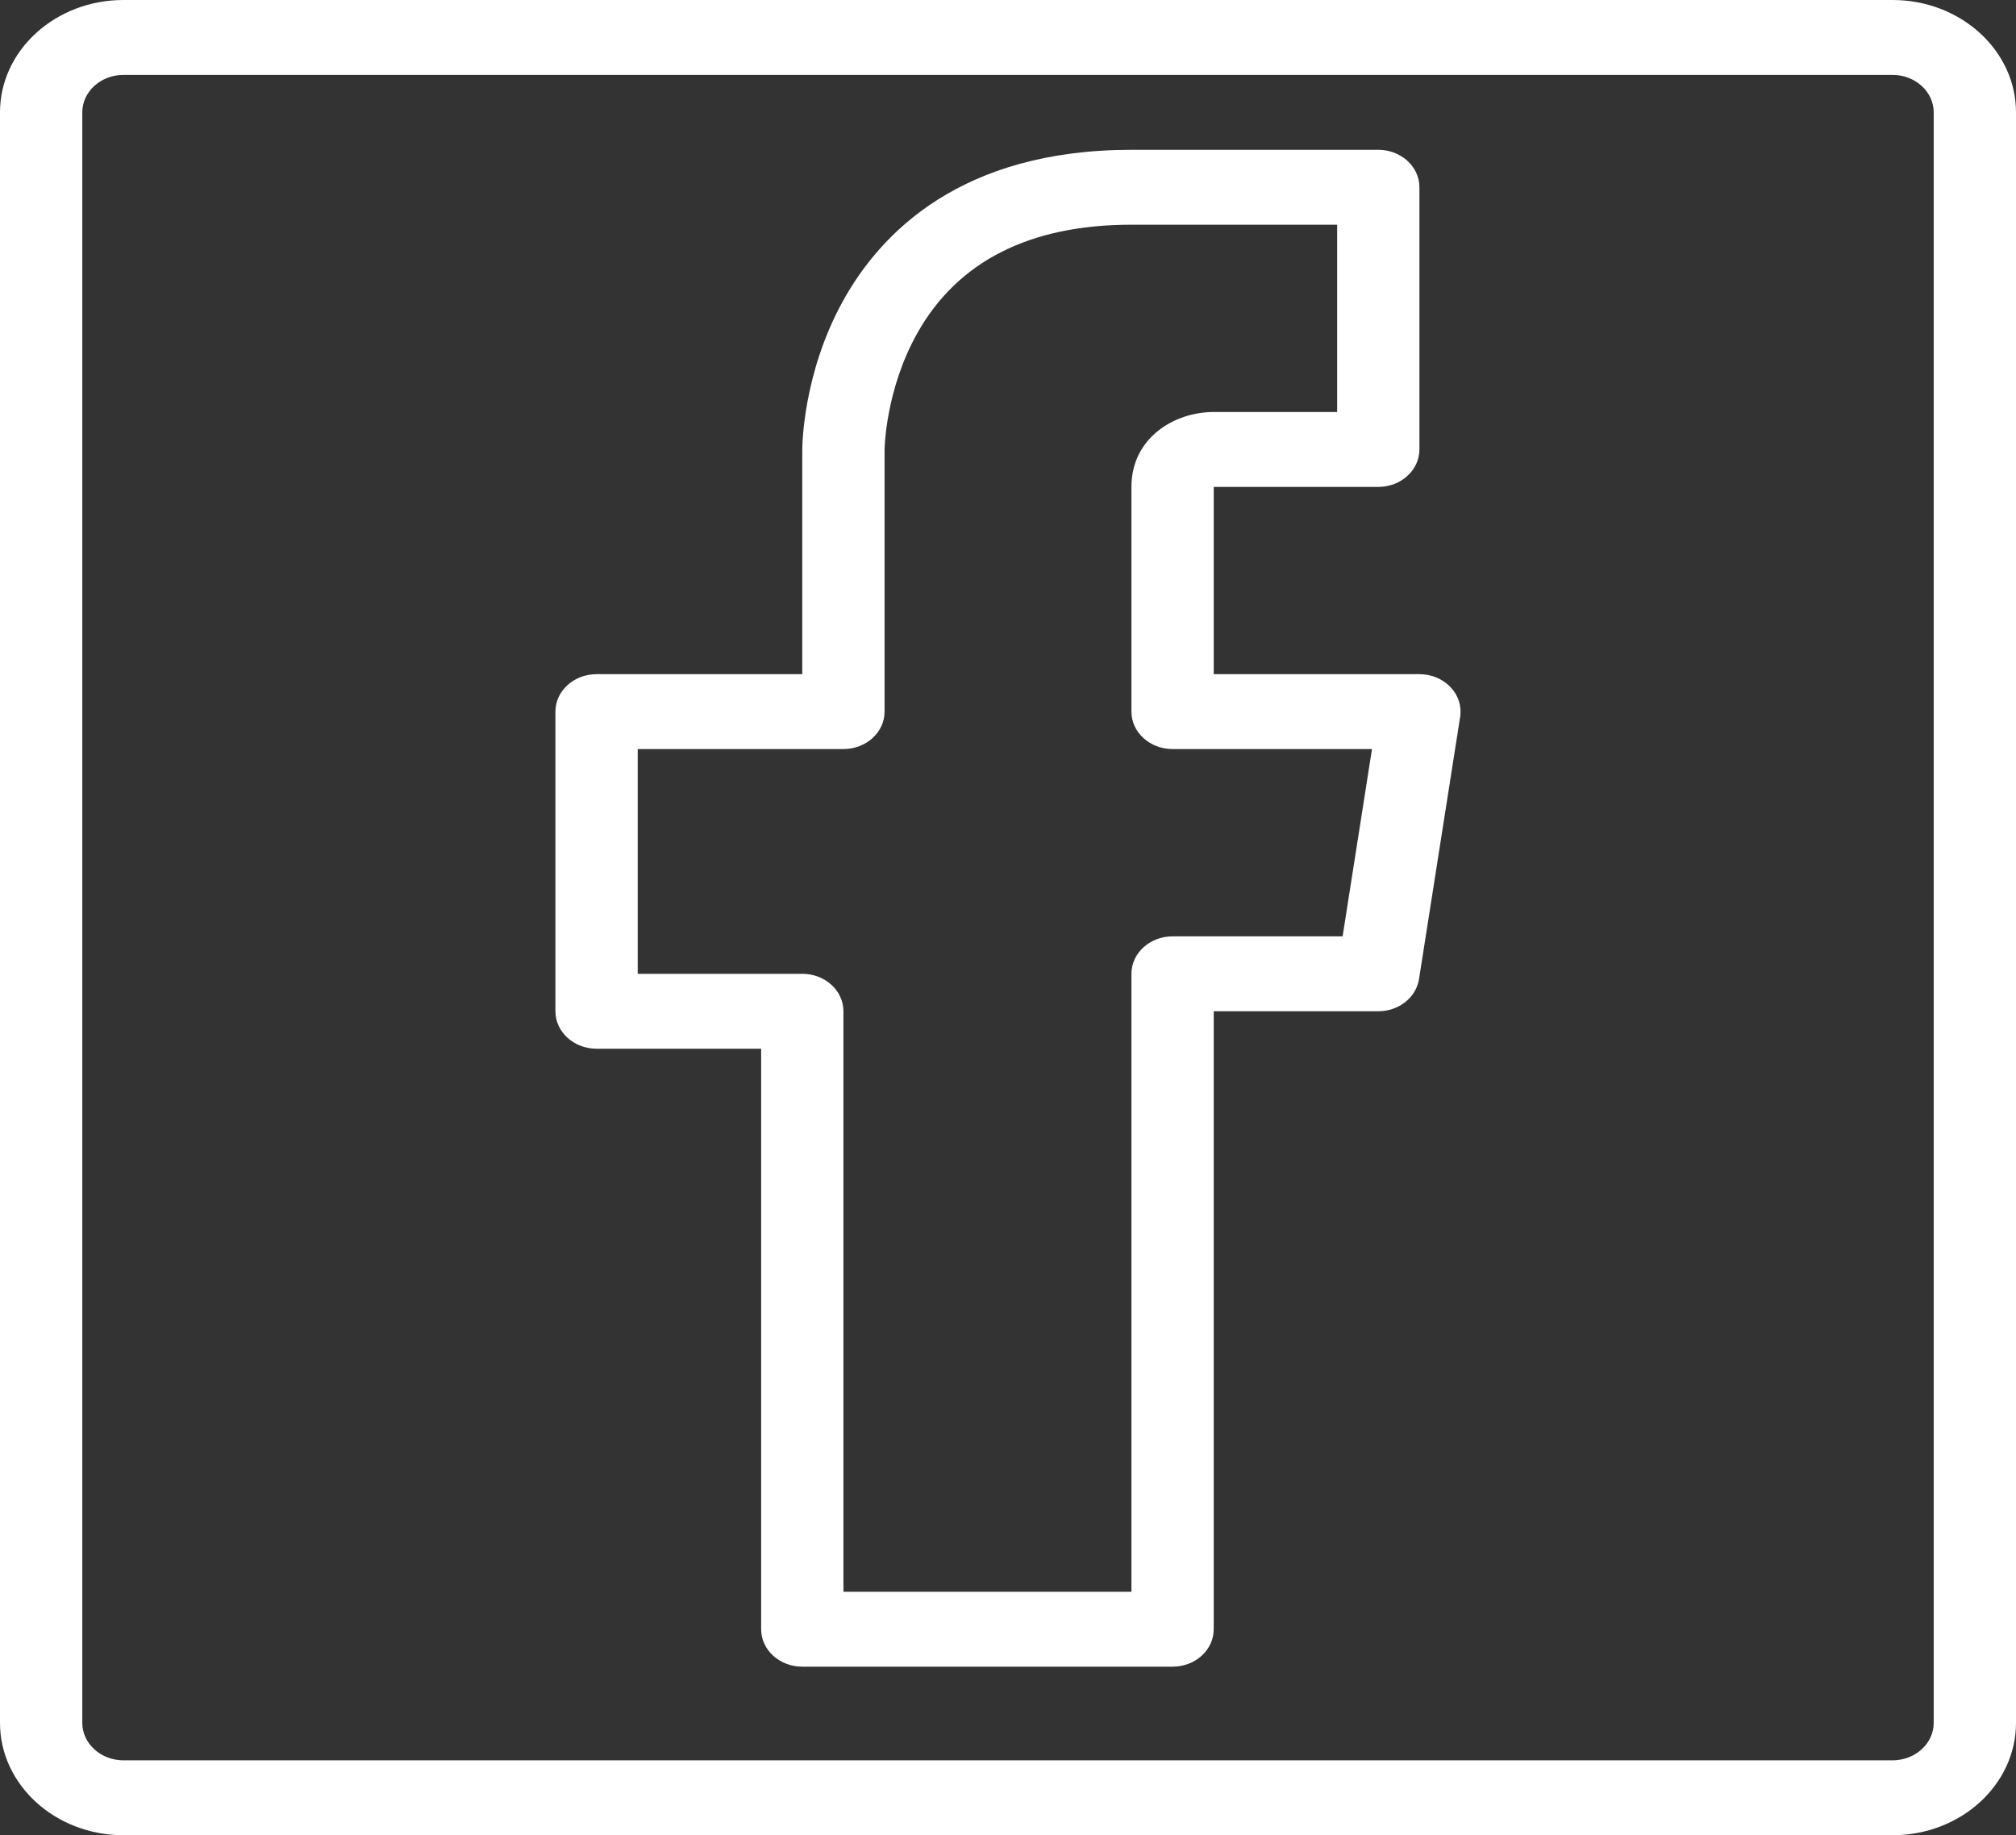 <svg width="89" height="81" viewBox="0 0 89 81" fill="none" xmlns="http://www.w3.org/2000/svg">
<rect x="0" y="0" width="89" height="81" fill="#333333" stroke="none"/>
<path d="M83.551 0H5.449C2.444 0 0 2.225 0 4.959V76.041C0 78.775 2.444 81 5.449 81H83.551C86.556 81 89 78.775 89 76.041V4.959C89 2.225 86.556 0 83.551 0ZM85.367 76.041C85.367 76.952 84.552 77.694 83.551 77.694H5.449C4.447 77.694 3.633 76.952 3.633 76.041V4.959C3.633 4.048 4.447 3.306 5.449 3.306H83.551C84.552 3.306 85.367 4.048 85.367 4.959V76.041Z" fill="white"/>
<path d="M62.663 29.755H53.582V21.496C53.595 21.493 53.609 21.491 53.621 21.49H60.847C61.85 21.49 62.663 20.75 62.663 19.837V8.265C62.663 7.352 61.85 6.612 60.847 6.612H49.949C42.453 6.612 38.879 10.255 37.199 13.312C35.438 16.517 35.418 19.703 35.418 19.837V29.755H26.337C25.334 29.755 24.52 30.495 24.52 31.408V44.633C24.52 45.546 25.334 46.286 26.337 46.286H33.602V71.908C33.602 72.821 34.415 73.561 35.418 73.561H51.765C52.769 73.561 53.582 72.821 53.582 71.908V44.633H60.847C61.751 44.633 62.517 44.028 62.645 43.213L64.461 31.642C64.536 31.168 64.38 30.687 64.035 30.325C63.69 29.963 63.19 29.755 62.663 29.755ZM59.272 41.327H51.765C50.762 41.327 49.949 42.067 49.949 42.98V70.255H37.235V44.633C37.235 43.72 36.422 42.98 35.418 42.98H28.153V33.061H37.235C38.238 33.061 39.051 32.321 39.051 31.408V19.842C39.051 19.816 39.085 17.21 40.5 14.698C42.286 11.527 45.465 9.918 49.949 9.918H59.031V18.184H53.582C51.821 18.184 49.949 19.342 49.949 21.49V31.408C49.949 32.321 50.762 33.061 51.765 33.061H60.569L59.272 41.327Z" fill="white"/>
</svg>
